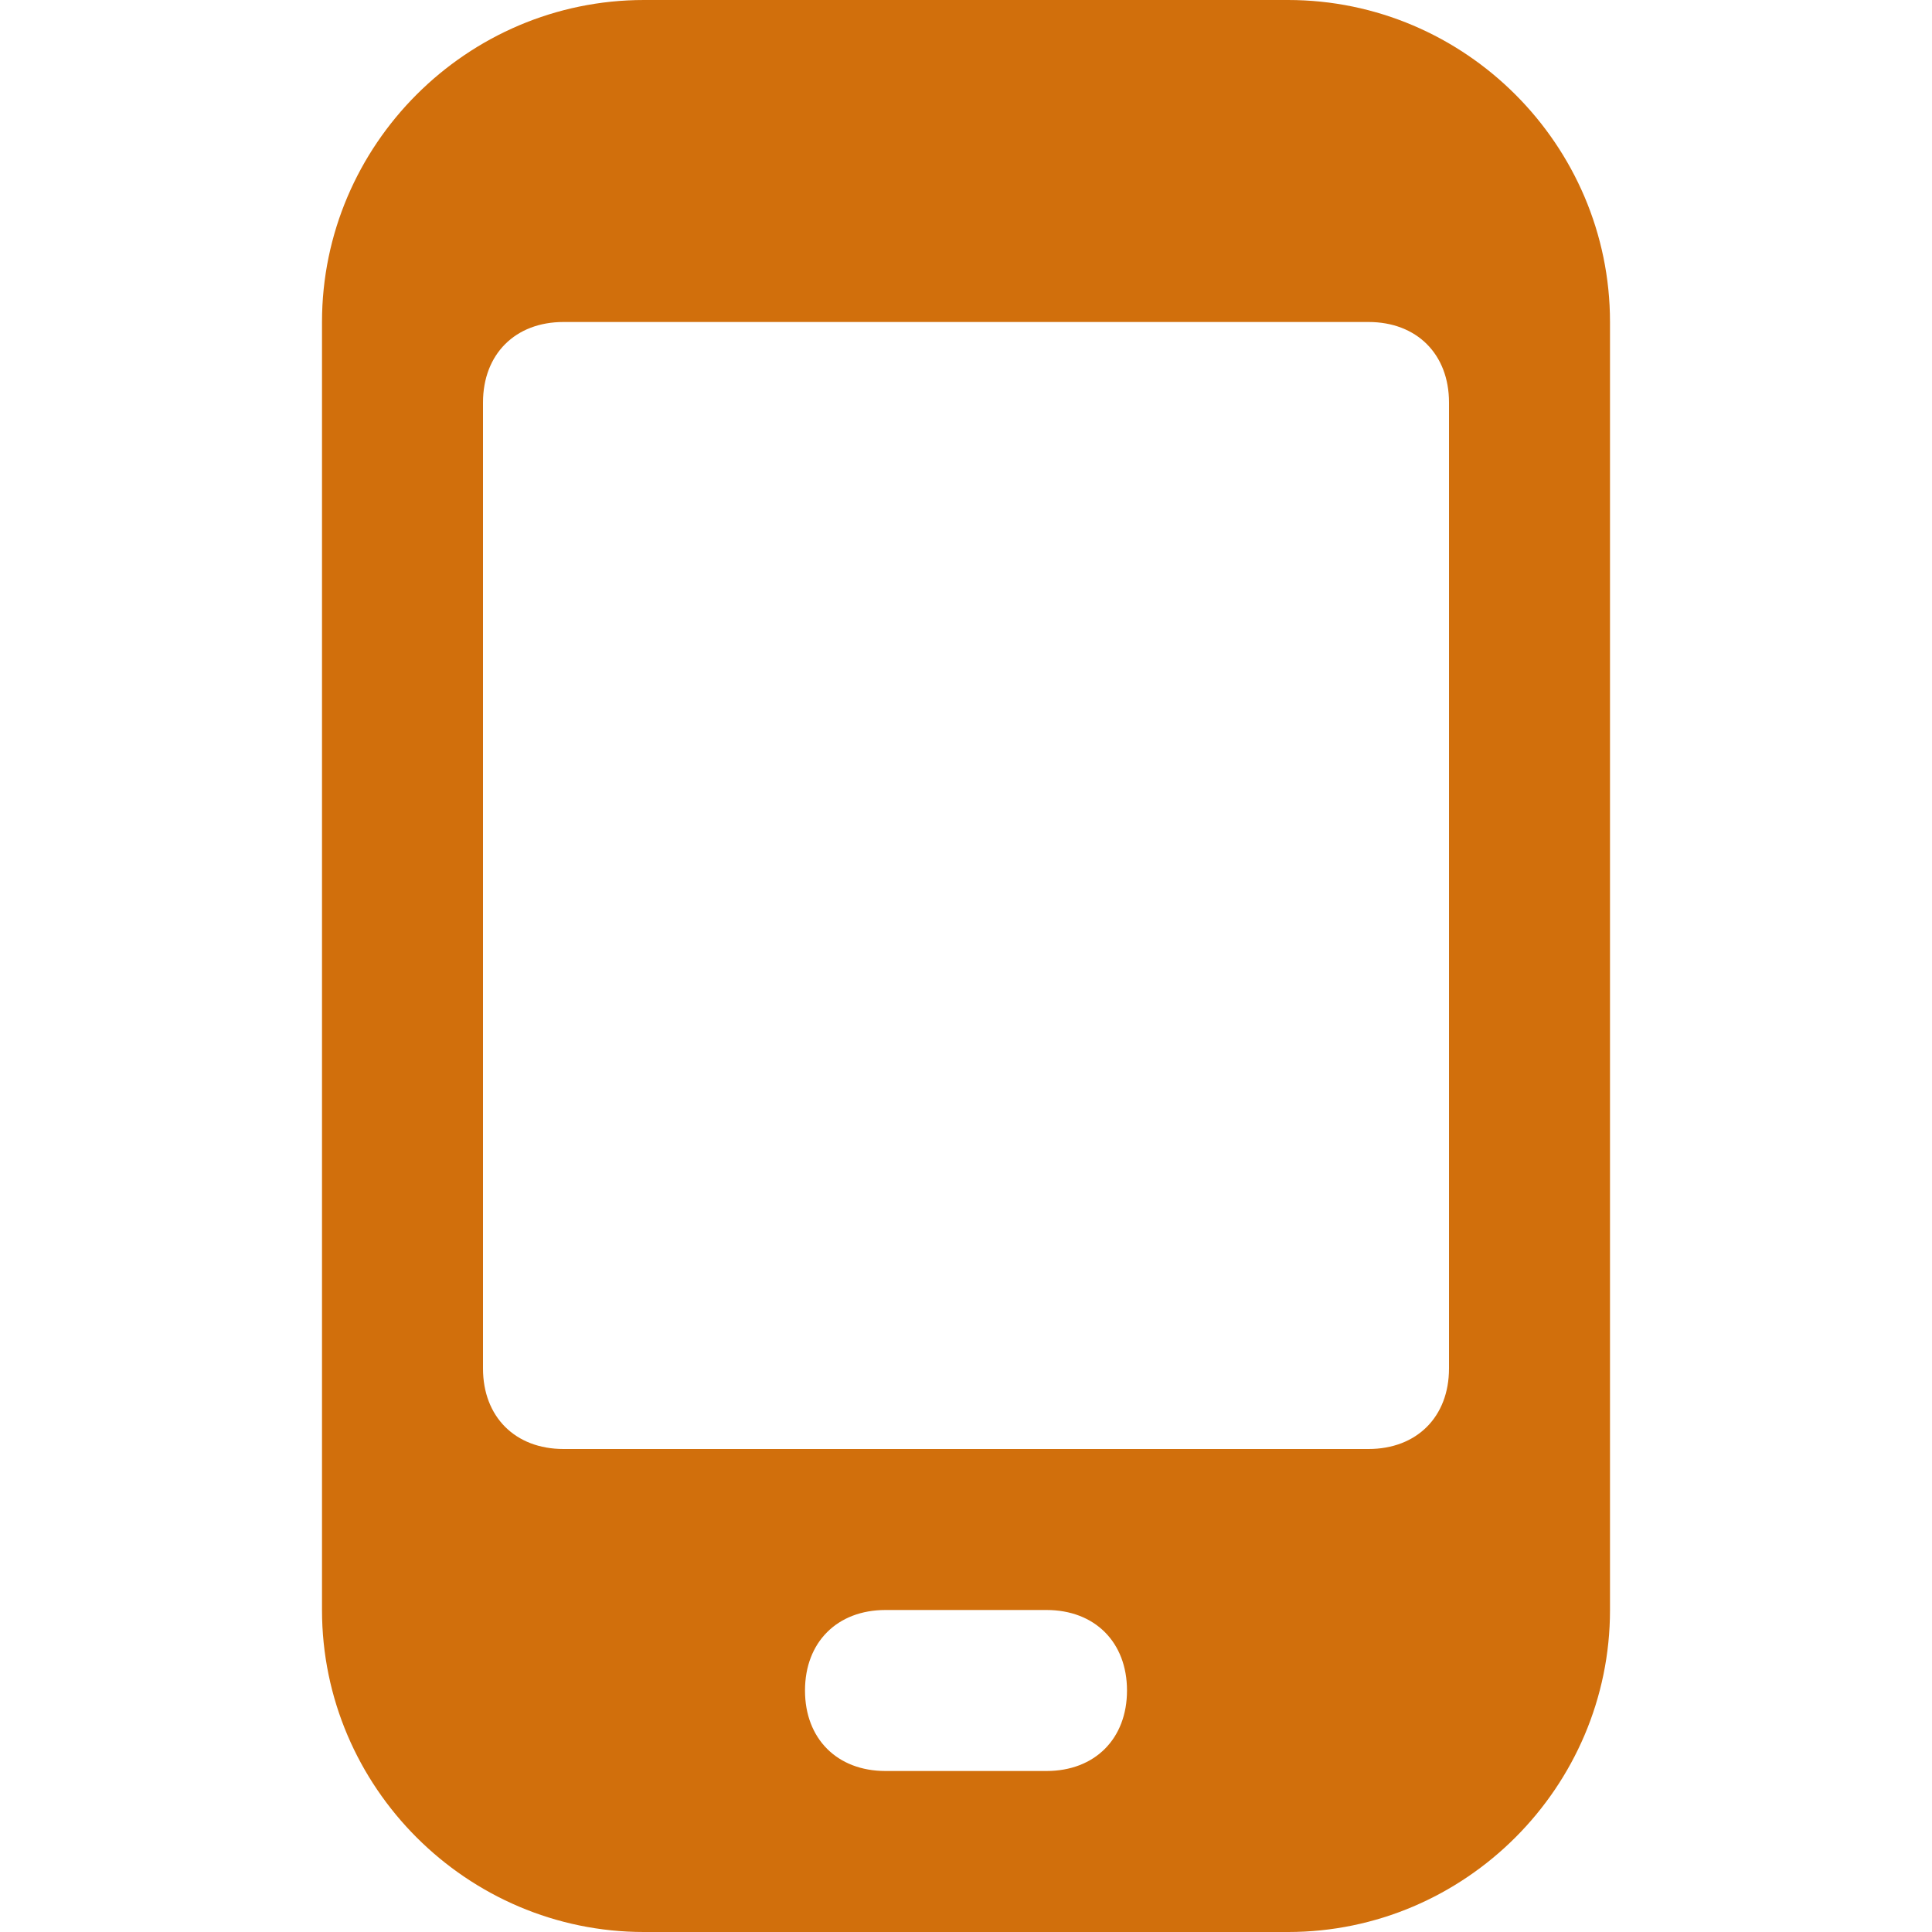 <svg viewBox="0 0 24 24" xml:space="preserve" xmlns="http://www.w3.org/2000/svg" enable-background="new 0 0 24 24"><path d="M20 4c0-2.2-1.8-4-4-4H8C5.8 0 4 1.8 4 4v16c0 2.2 1.8 4 4 4h8c2.2 0 4-1.8 4-4V4zm-7 18h-2c-.6 0-1-.4-1-1s.4-1 1-1h2c.6 0 1 .4 1 1s-.4 1-1 1zm5-5c0 .6-.4 1-1 1H7c-.6 0-1-.4-1-1V5c0-.6.4-1 1-1h10c.6 0 1 .4 1 1v12z" fill="#d16f0c" class="fill-000000"></path></svg>